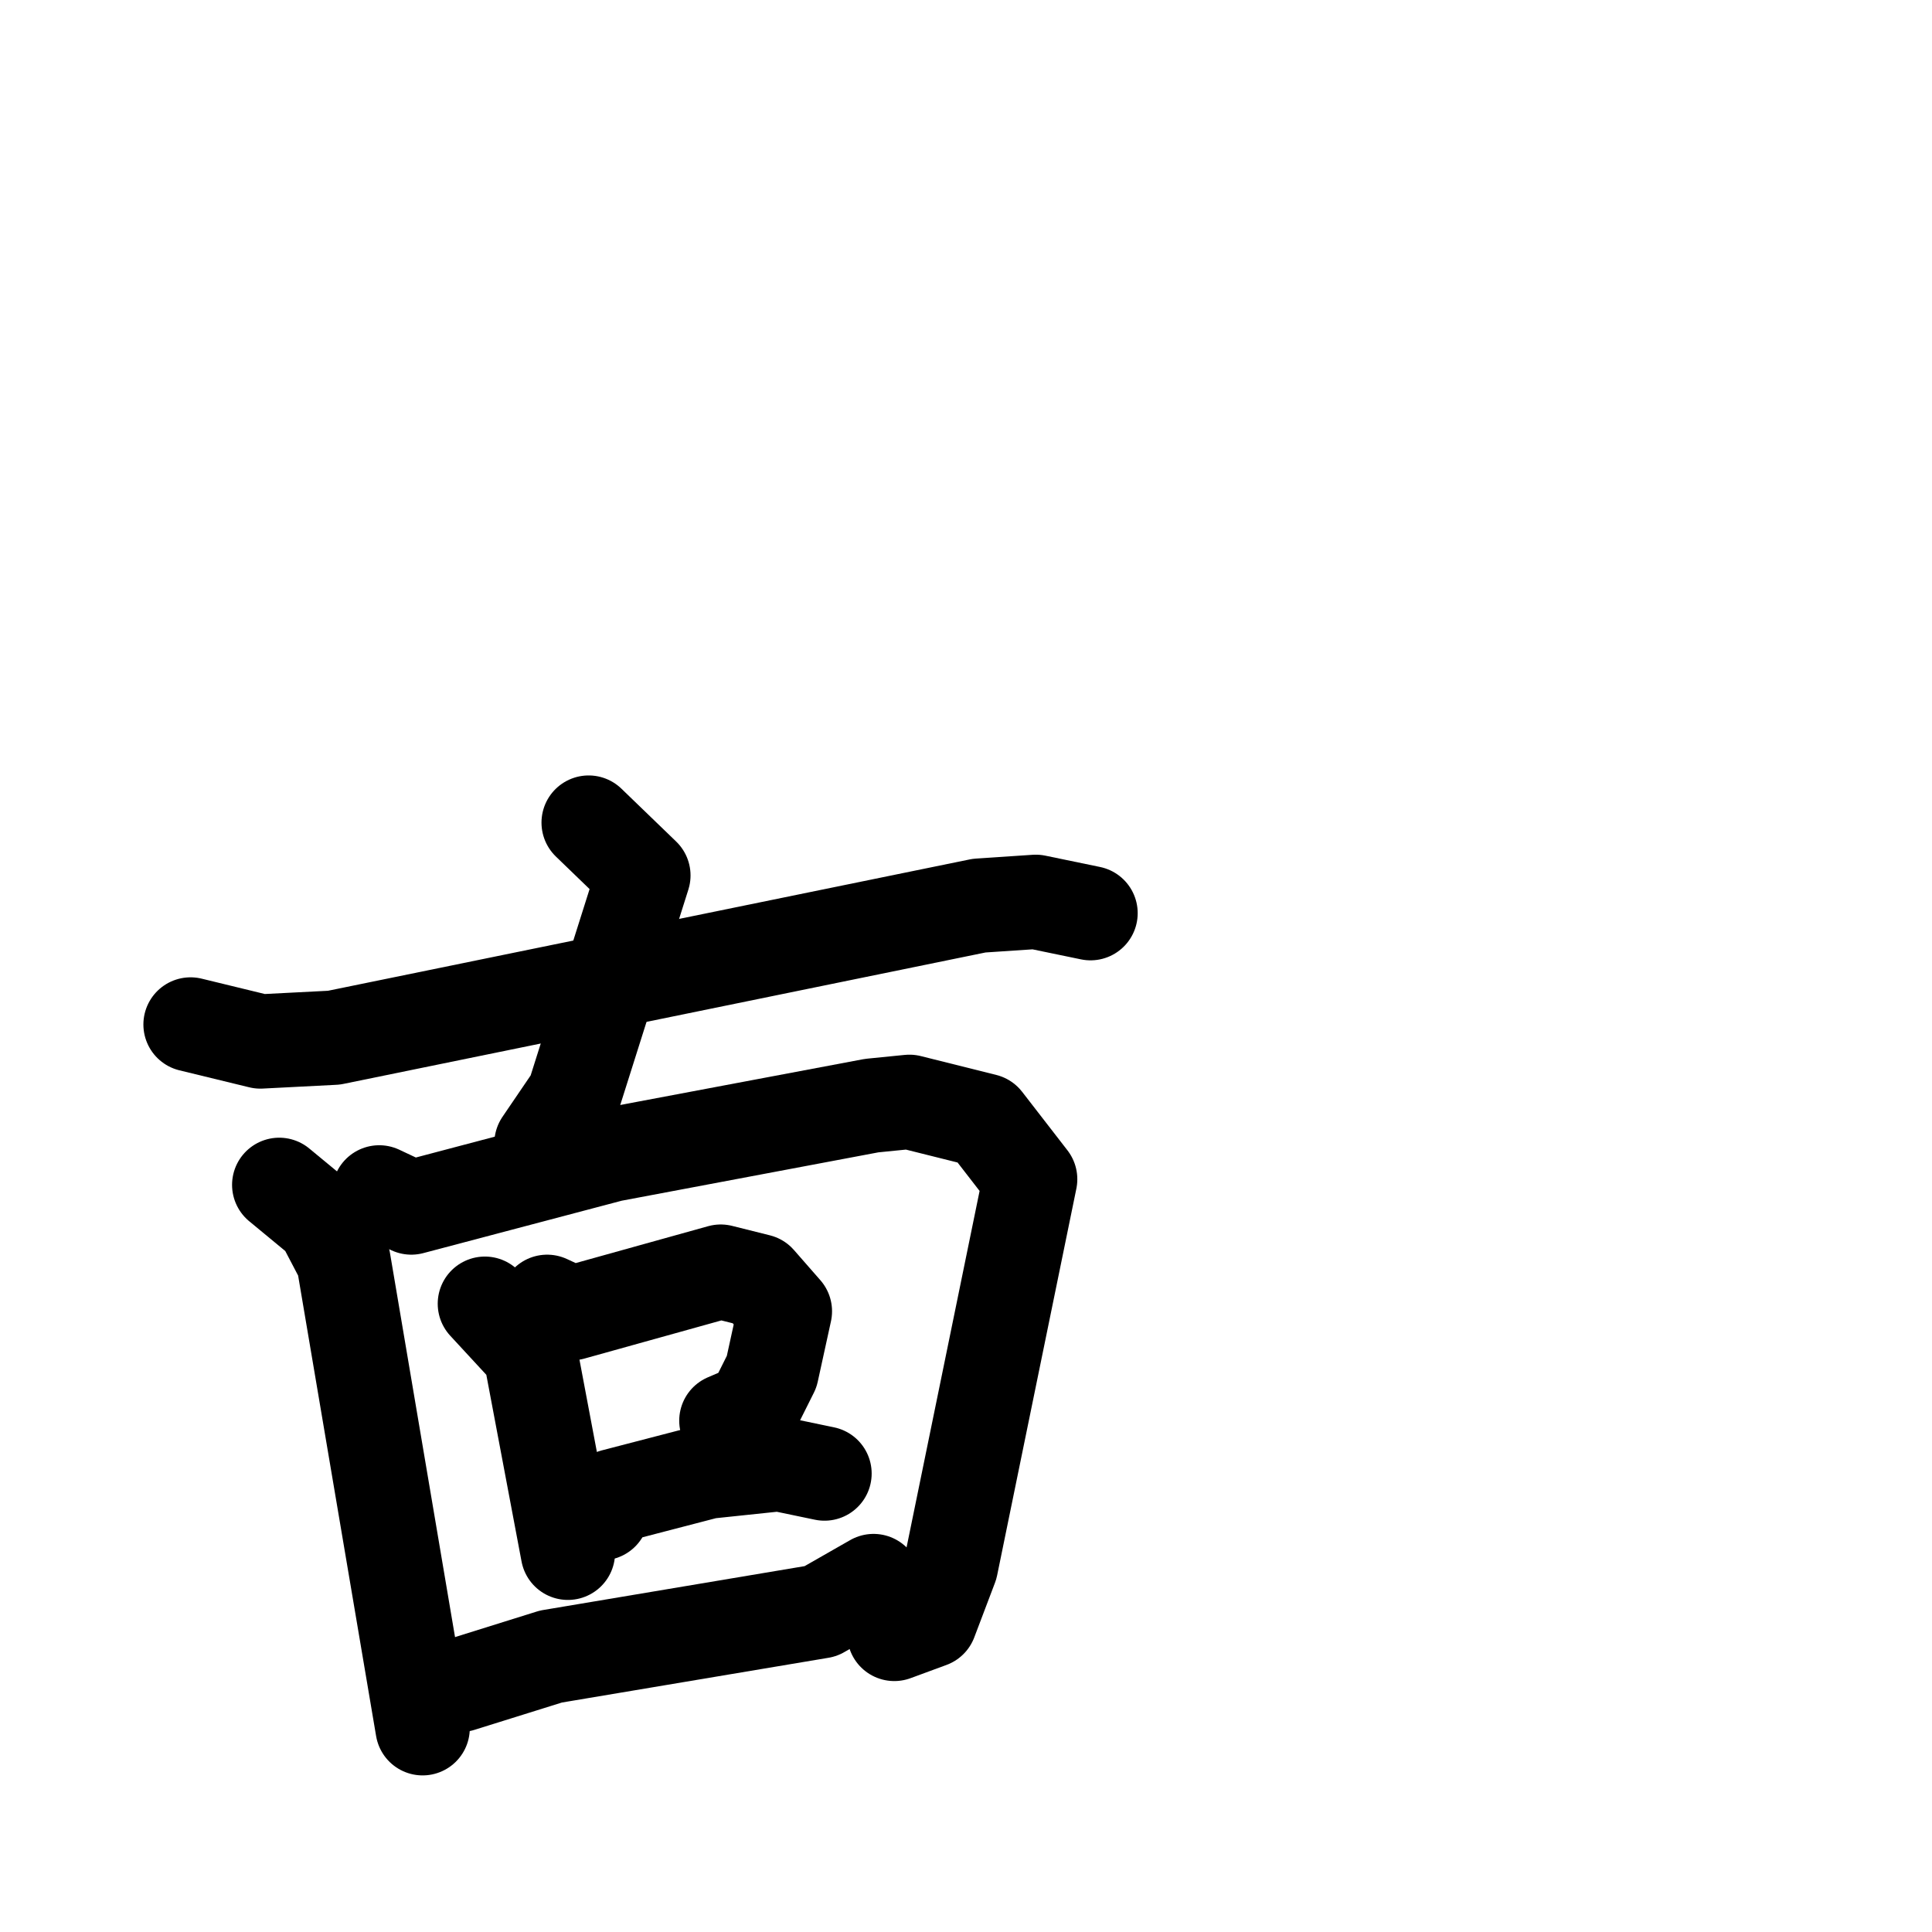 <svg xmlns="http://www.w3.org/2000/svg" viewBox="0 0 1024 1024">
  <g style="fill:none;stroke:#000000;stroke-width:50;stroke-linecap:round;stroke-linejoin:round;" transform="scale(1, 1) translate(0, 0)">
    <path d="M 101.0,543.0 L 138.0,552.0 L 177.0,550.0 L 519.0,480.0 L 549.0,478.0 L 578.0,484.0"/>
    <path d="M 312.0,436.0 L 341.0,464.0 L 304.0,581.0 L 287.0,606.0"/>
    <path d="M 148.0,628.0 L 171.0,647.0 L 182.0,668.0 L 224.0,916.0"/>
    <path d="M 201.0,632.0 L 218.0,640.0 L 324.0,612.0 L 462.0,586.0 L 482.0,584.0 L 522.0,594.0 L 546.0,625.0 L 504.0,830.0 L 493.0,859.0 L 474.0,866.0"/>
    <path d="M 257.0,691.0 L 281.0,717.0 L 301.0,823.0"/>
    <path d="M 290.0,690.0 L 303.0,696.0 L 382.0,674.0 L 402.0,679.0 L 416.0,695.0 L 409.0,727.0 L 399.0,747.0 L 385.0,753.0"/>
    <path d="M 319.0,802.0 L 325.0,793.0 L 375.0,780.0 L 413.0,776.0 L 437.0,781.0"/>
    <path d="M 244.0,893.0 L 292.0,878.0 L 435.0,854.0 L 463.0,838.0"/>
  </g>
</svg>
